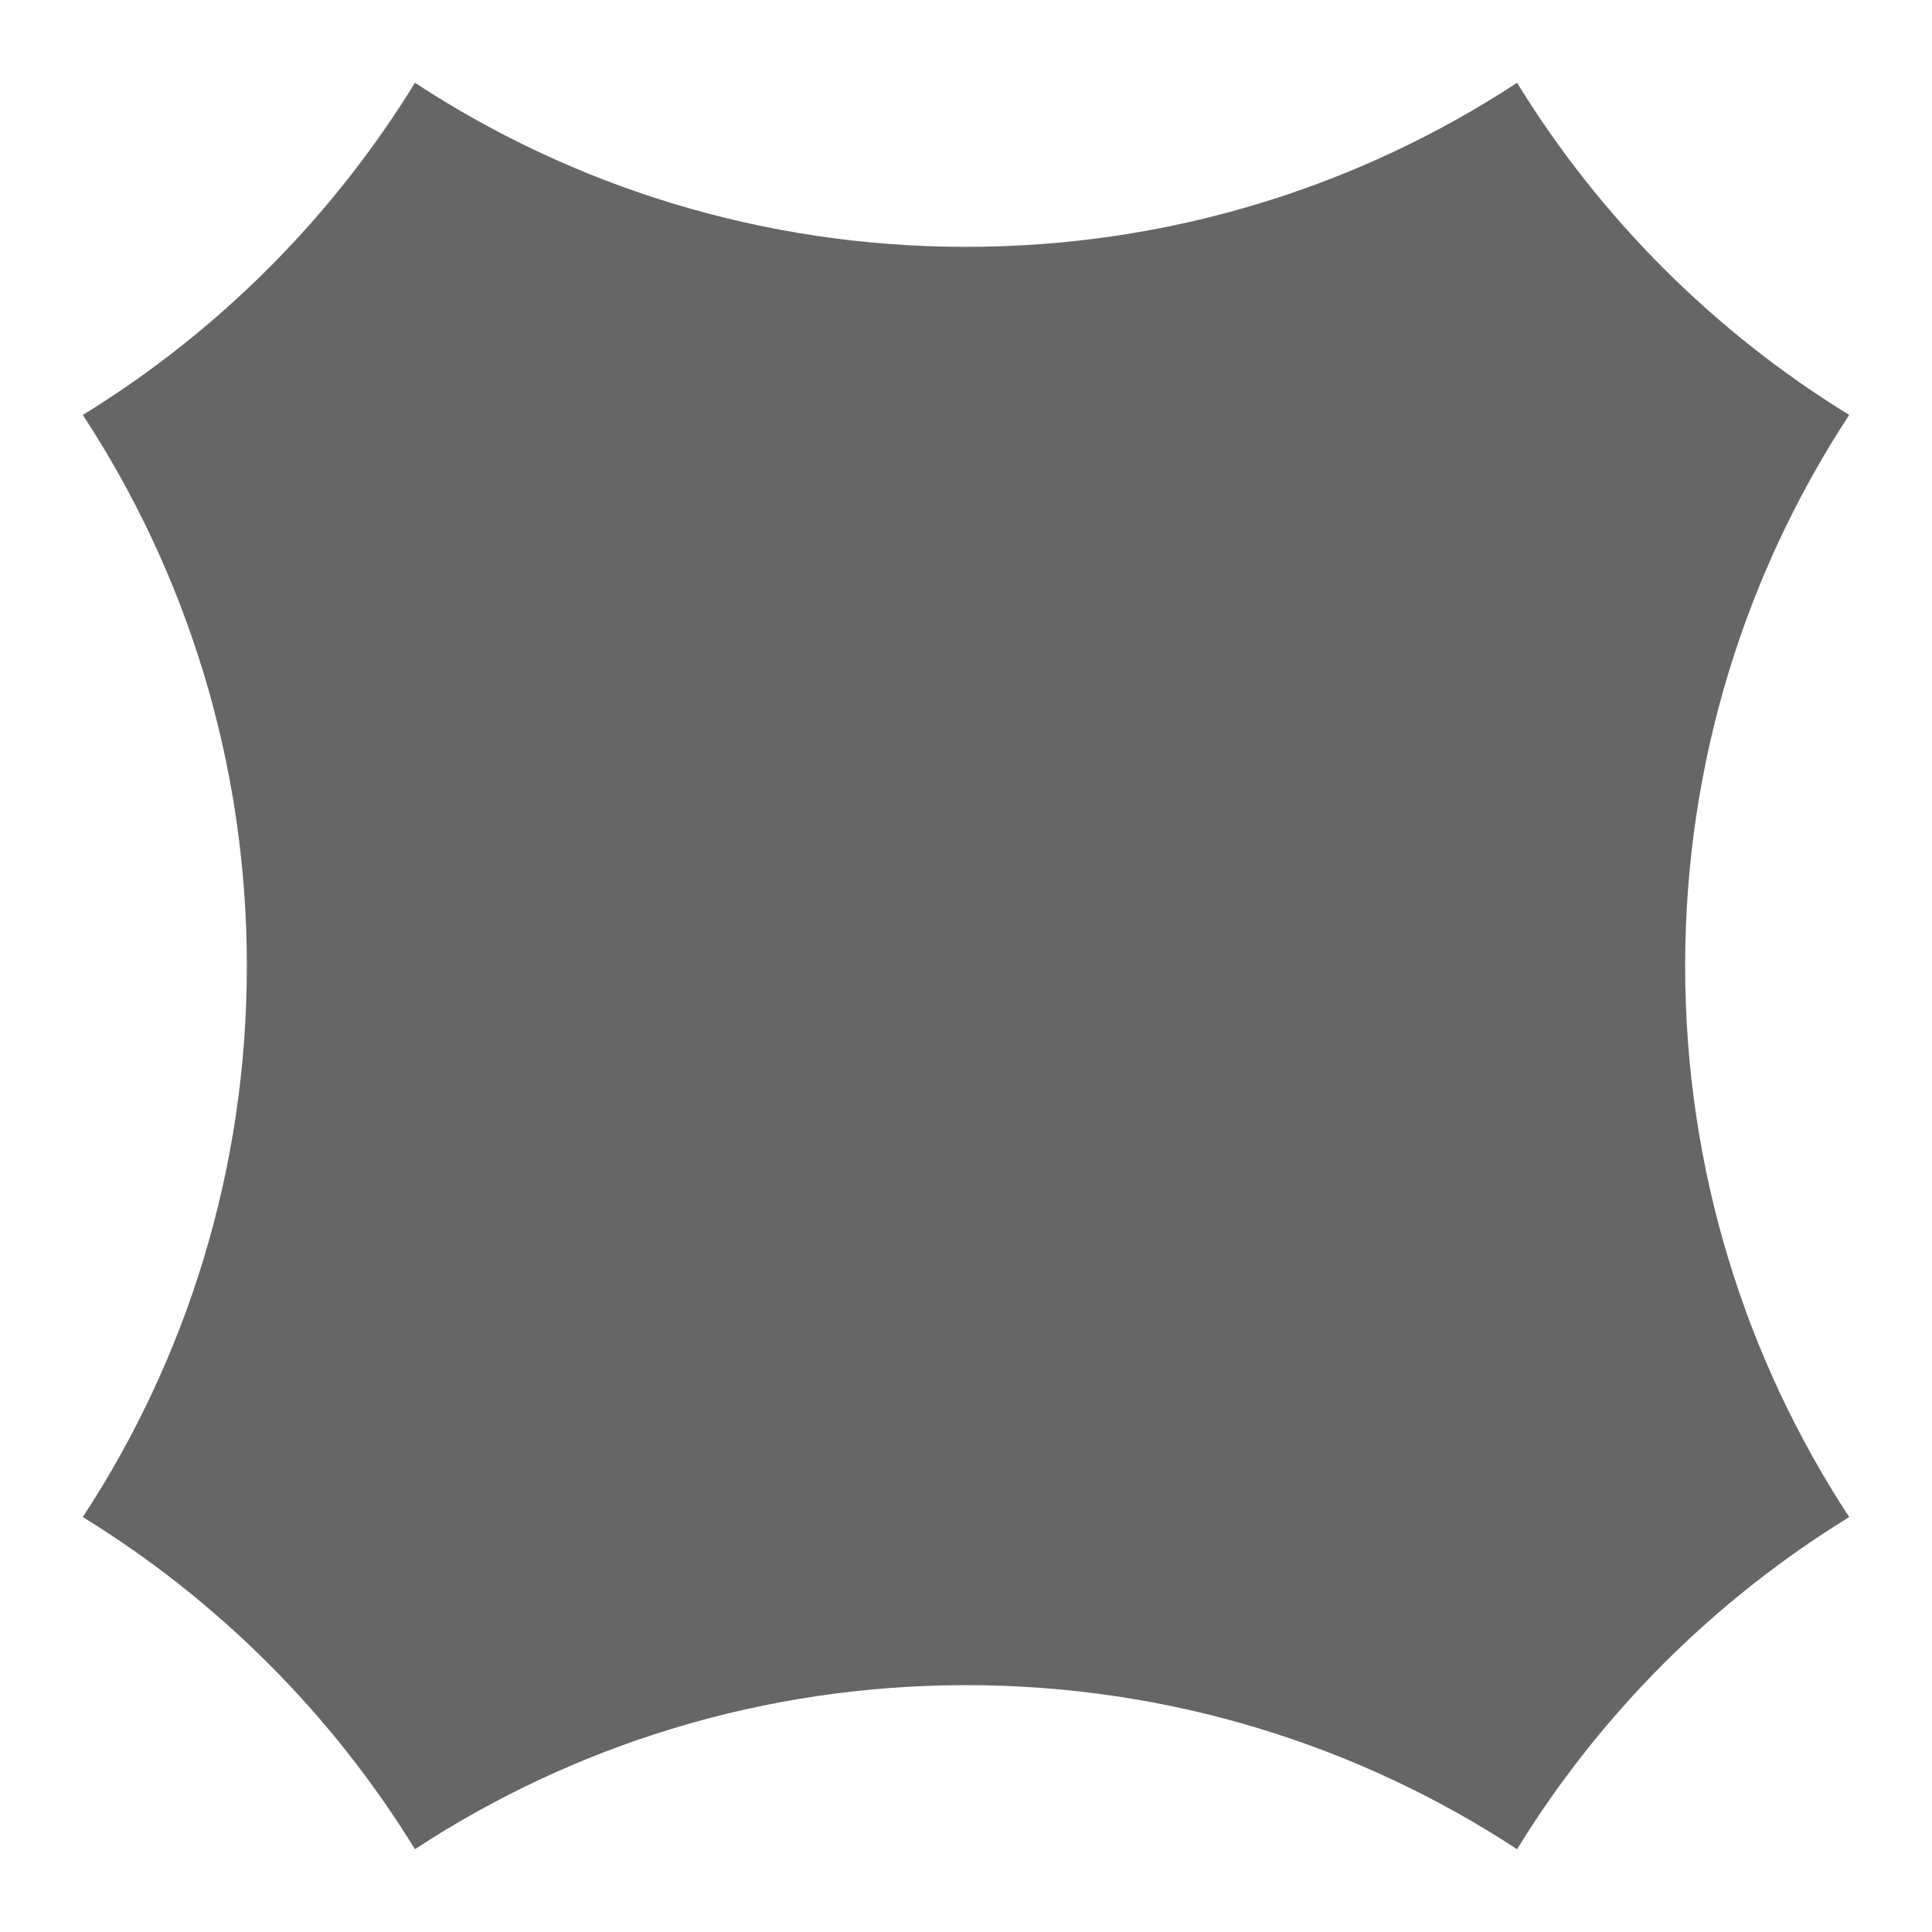<svg width="70" height="70" viewBox="0 0 70 70" fill="none"
  xmlns="http://www.w3.org/2000/svg">
  <path fill-rule="evenodd" clip-rule="evenodd" d="M35 8.944C42.37 8.944 49.23 6.759 54.966 3C57.974 7.895 62.105 12.026 67 15.034C63.241 20.77 61.056 27.63 61.056 35C61.056 42.37 63.241 49.23 67 54.966C62.105 57.974 57.974 62.105 54.966 67C49.23 63.241 42.37 61.056 35 61.056C27.63 61.056 20.77 63.241 15.034 67C12.026 62.105 7.895 57.974 3 54.966C6.759 49.23 8.944 42.37 8.944 35C8.944 27.63 6.759 20.77 3 15.034C7.895 12.026 12.026 7.895 15.034 3C20.77 6.759 27.63 8.944 35 8.944Z" fill="#666666"/>
</svg>
